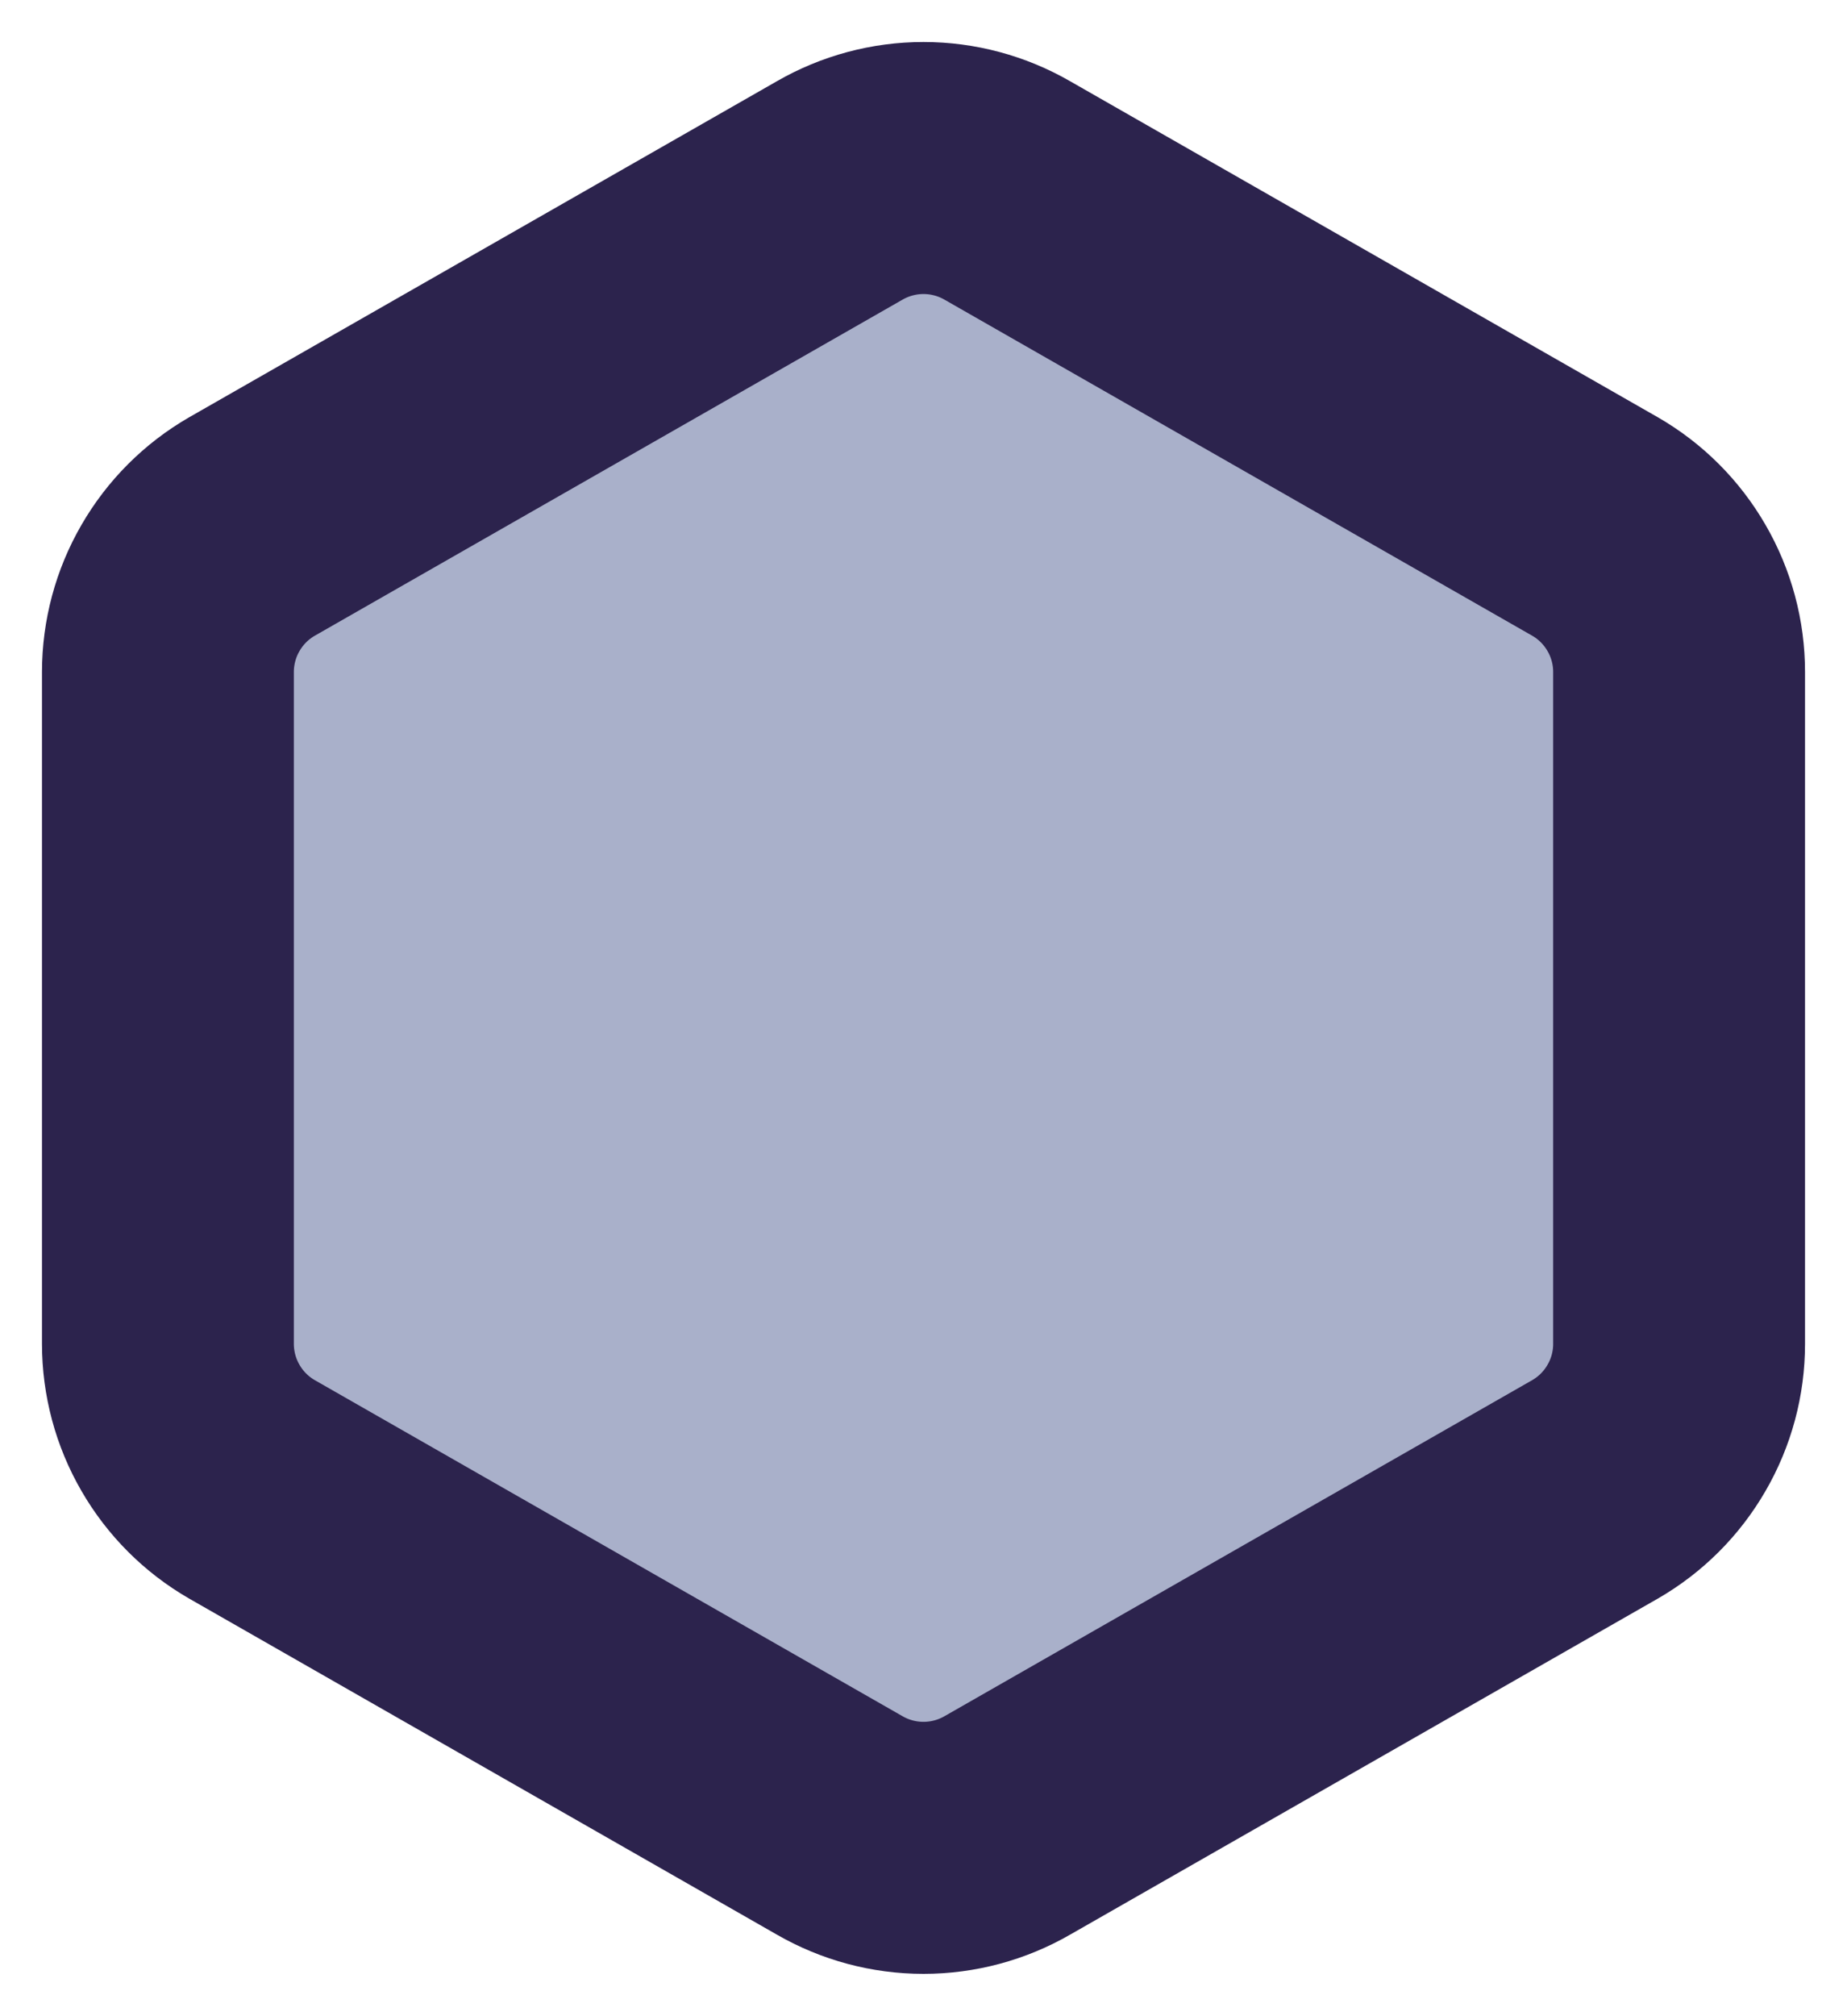 <svg width="33" height="36" viewBox="0 0 33 36" fill="none" xmlns="http://www.w3.org/2000/svg">
<path d="M30 23.997V11.997C30 11.471 29.861 10.954 29.597 10.499C29.334 10.043 28.956 9.665 28.5 9.402L18 3.402C17.544 3.139 17.027 3 16.5 3C15.973 3 15.456 3.139 15 3.402L4.5 9.402C4.044 9.665 3.666 10.043 3.403 10.499C3.139 10.954 3.001 11.471 3 11.997V23.997C3.001 24.523 3.139 25.04 3.403 25.495C3.666 25.951 4.044 26.329 4.5 26.592L15 32.592C15.456 32.855 15.973 32.994 16.5 32.994C17.027 32.994 17.544 32.855 18 32.592L28.5 26.592C28.956 26.329 29.334 25.951 29.597 25.495C29.861 25.04 30 24.523 30 23.997Z" fill="#A9B0CA" stroke="#2C234D" stroke-width="4.5" stroke-linecap="round" stroke-linejoin="round"/>
</svg>
